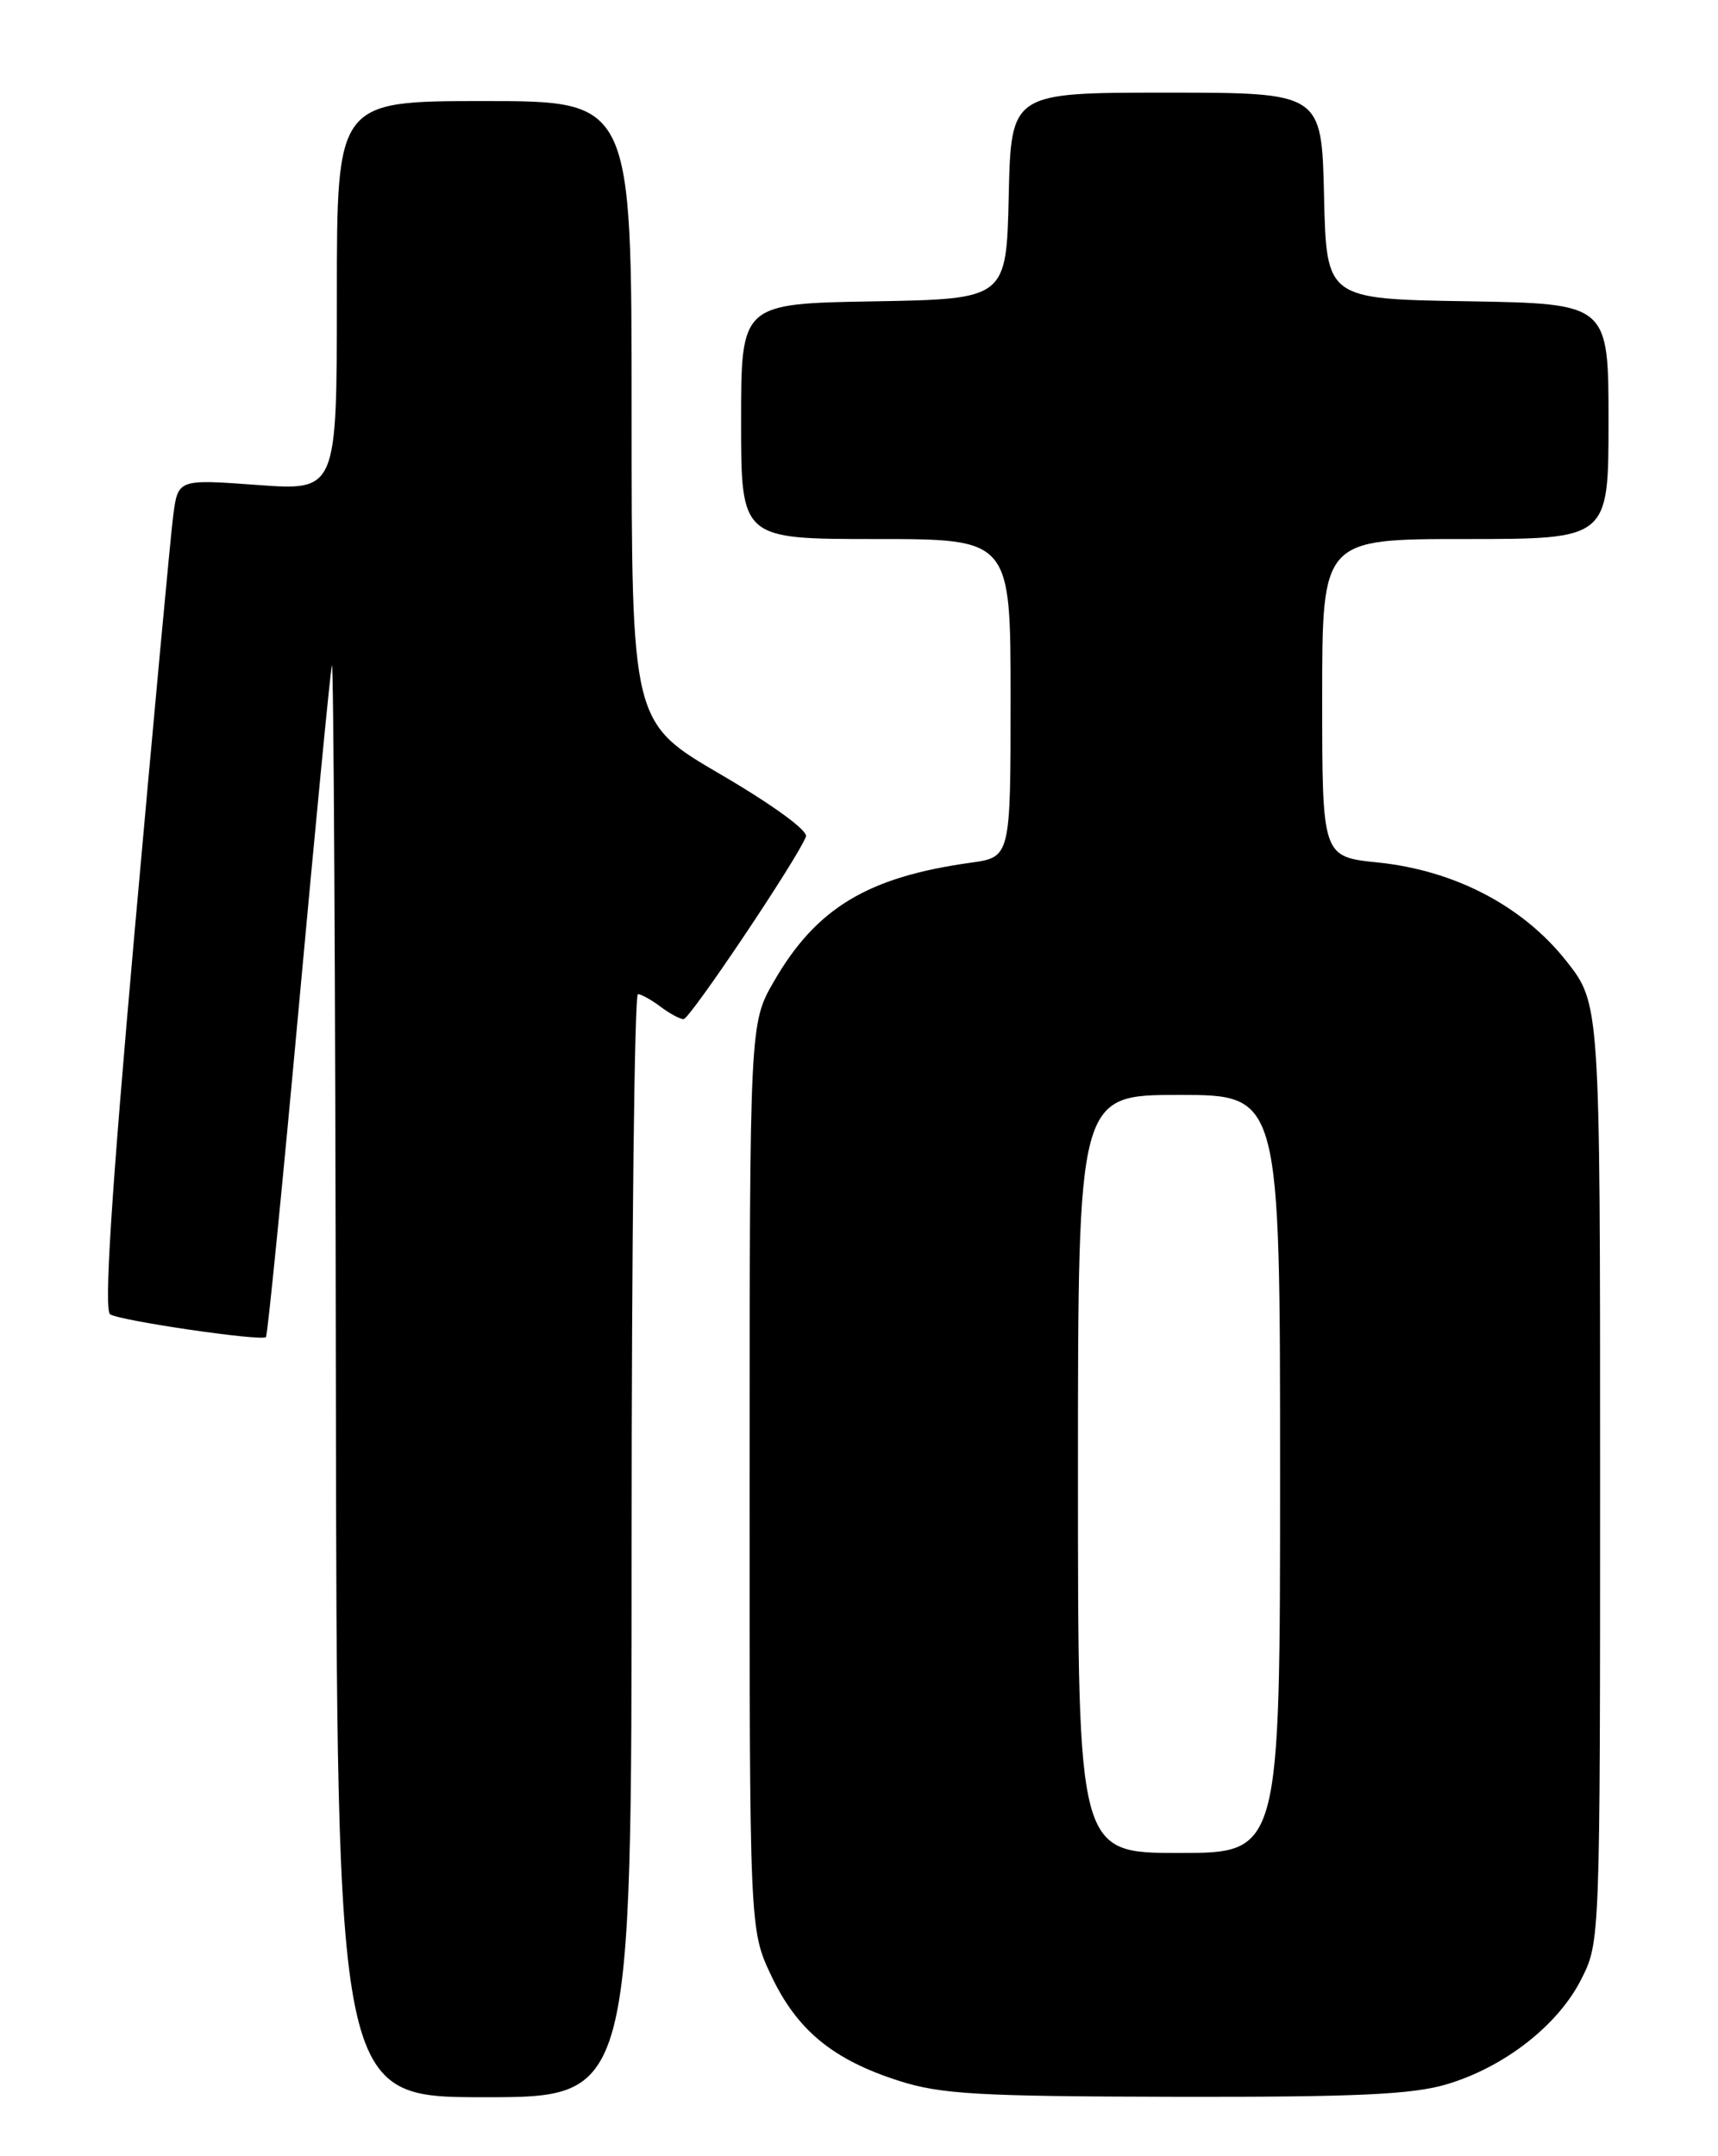 <?xml version="1.0" encoding="UTF-8" standalone="no"?>
<!DOCTYPE svg PUBLIC "-//W3C//DTD SVG 1.1//EN" "http://www.w3.org/Graphics/SVG/1.1/DTD/svg11.dtd" >
<svg xmlns="http://www.w3.org/2000/svg" xmlns:xlink="http://www.w3.org/1999/xlink" version="1.1" viewBox="0 0 204 256">
 <g >
 <path fill="currentColor"
d=" M 75.00 183.50 C 75.00 147.47 75.34 118.01 75.75 118.03 C 76.16 118.05 77.37 118.72 78.44 119.53 C 79.51 120.34 80.74 121.00 81.17 121.00 C 81.92 121.00 94.71 101.93 95.70 99.33 C 95.97 98.63 91.79 95.58 85.58 91.95 C 75.00 85.78 75.00 85.78 75.00 48.89 C 75.00 12.00 75.00 12.00 57.50 12.00 C 40.00 12.00 40.00 12.00 40.00 35.14 C 40.00 58.27 40.00 58.27 30.57 57.58 C 21.14 56.89 21.14 56.89 20.57 61.19 C 20.26 63.56 18.21 85.72 16.00 110.44 C 13.20 141.99 12.33 155.58 13.08 156.05 C 14.35 156.83 31.06 159.27 31.58 158.75 C 31.77 158.56 33.53 140.87 35.49 119.45 C 37.45 98.03 39.21 79.83 39.41 79.00 C 39.61 78.17 39.82 116.09 39.88 163.25 C 40.00 249.00 40.00 249.00 57.50 249.00 C 75.00 249.00 75.00 249.00 75.00 183.50 Z  M 171.77 247.47 C 178.62 245.44 184.99 240.47 187.75 235.02 C 190.00 230.58 190.00 230.58 190.00 174.88 C 190.00 119.18 190.00 119.18 185.98 114.09 C 180.81 107.56 172.74 103.34 163.60 102.40 C 157.00 101.72 157.00 101.72 157.00 82.86 C 157.00 64.00 157.00 64.00 174.00 64.00 C 191.00 64.00 191.00 64.00 191.00 50.02 C 191.00 36.05 191.00 36.05 174.25 35.77 C 157.50 35.50 157.50 35.50 157.22 23.25 C 156.94 11.00 156.94 11.00 138.50 11.00 C 120.06 11.00 120.06 11.00 119.78 23.25 C 119.50 35.50 119.50 35.50 103.75 35.78 C 88.00 36.05 88.00 36.05 88.00 50.03 C 88.00 64.00 88.00 64.00 104.00 64.00 C 120.00 64.00 120.00 64.00 120.00 82.89 C 120.00 101.77 120.00 101.77 115.25 102.43 C 103.03 104.13 96.93 107.81 91.91 116.50 C 89.02 121.50 89.02 121.50 89.01 175.31 C 89.00 229.12 89.00 229.12 91.58 234.57 C 94.64 241.04 98.89 244.54 106.73 247.05 C 111.73 248.65 116.11 248.90 139.57 248.95 C 161.04 248.99 167.70 248.68 171.77 247.47 Z  M 128.00 175.00 C 128.00 130.00 128.00 130.00 140.00 130.00 C 152.00 130.00 152.00 130.00 152.00 175.00 C 152.00 220.00 152.00 220.00 140.00 220.00 C 128.00 220.00 128.00 220.00 128.00 175.00 Z "/>
</g>
</svg>